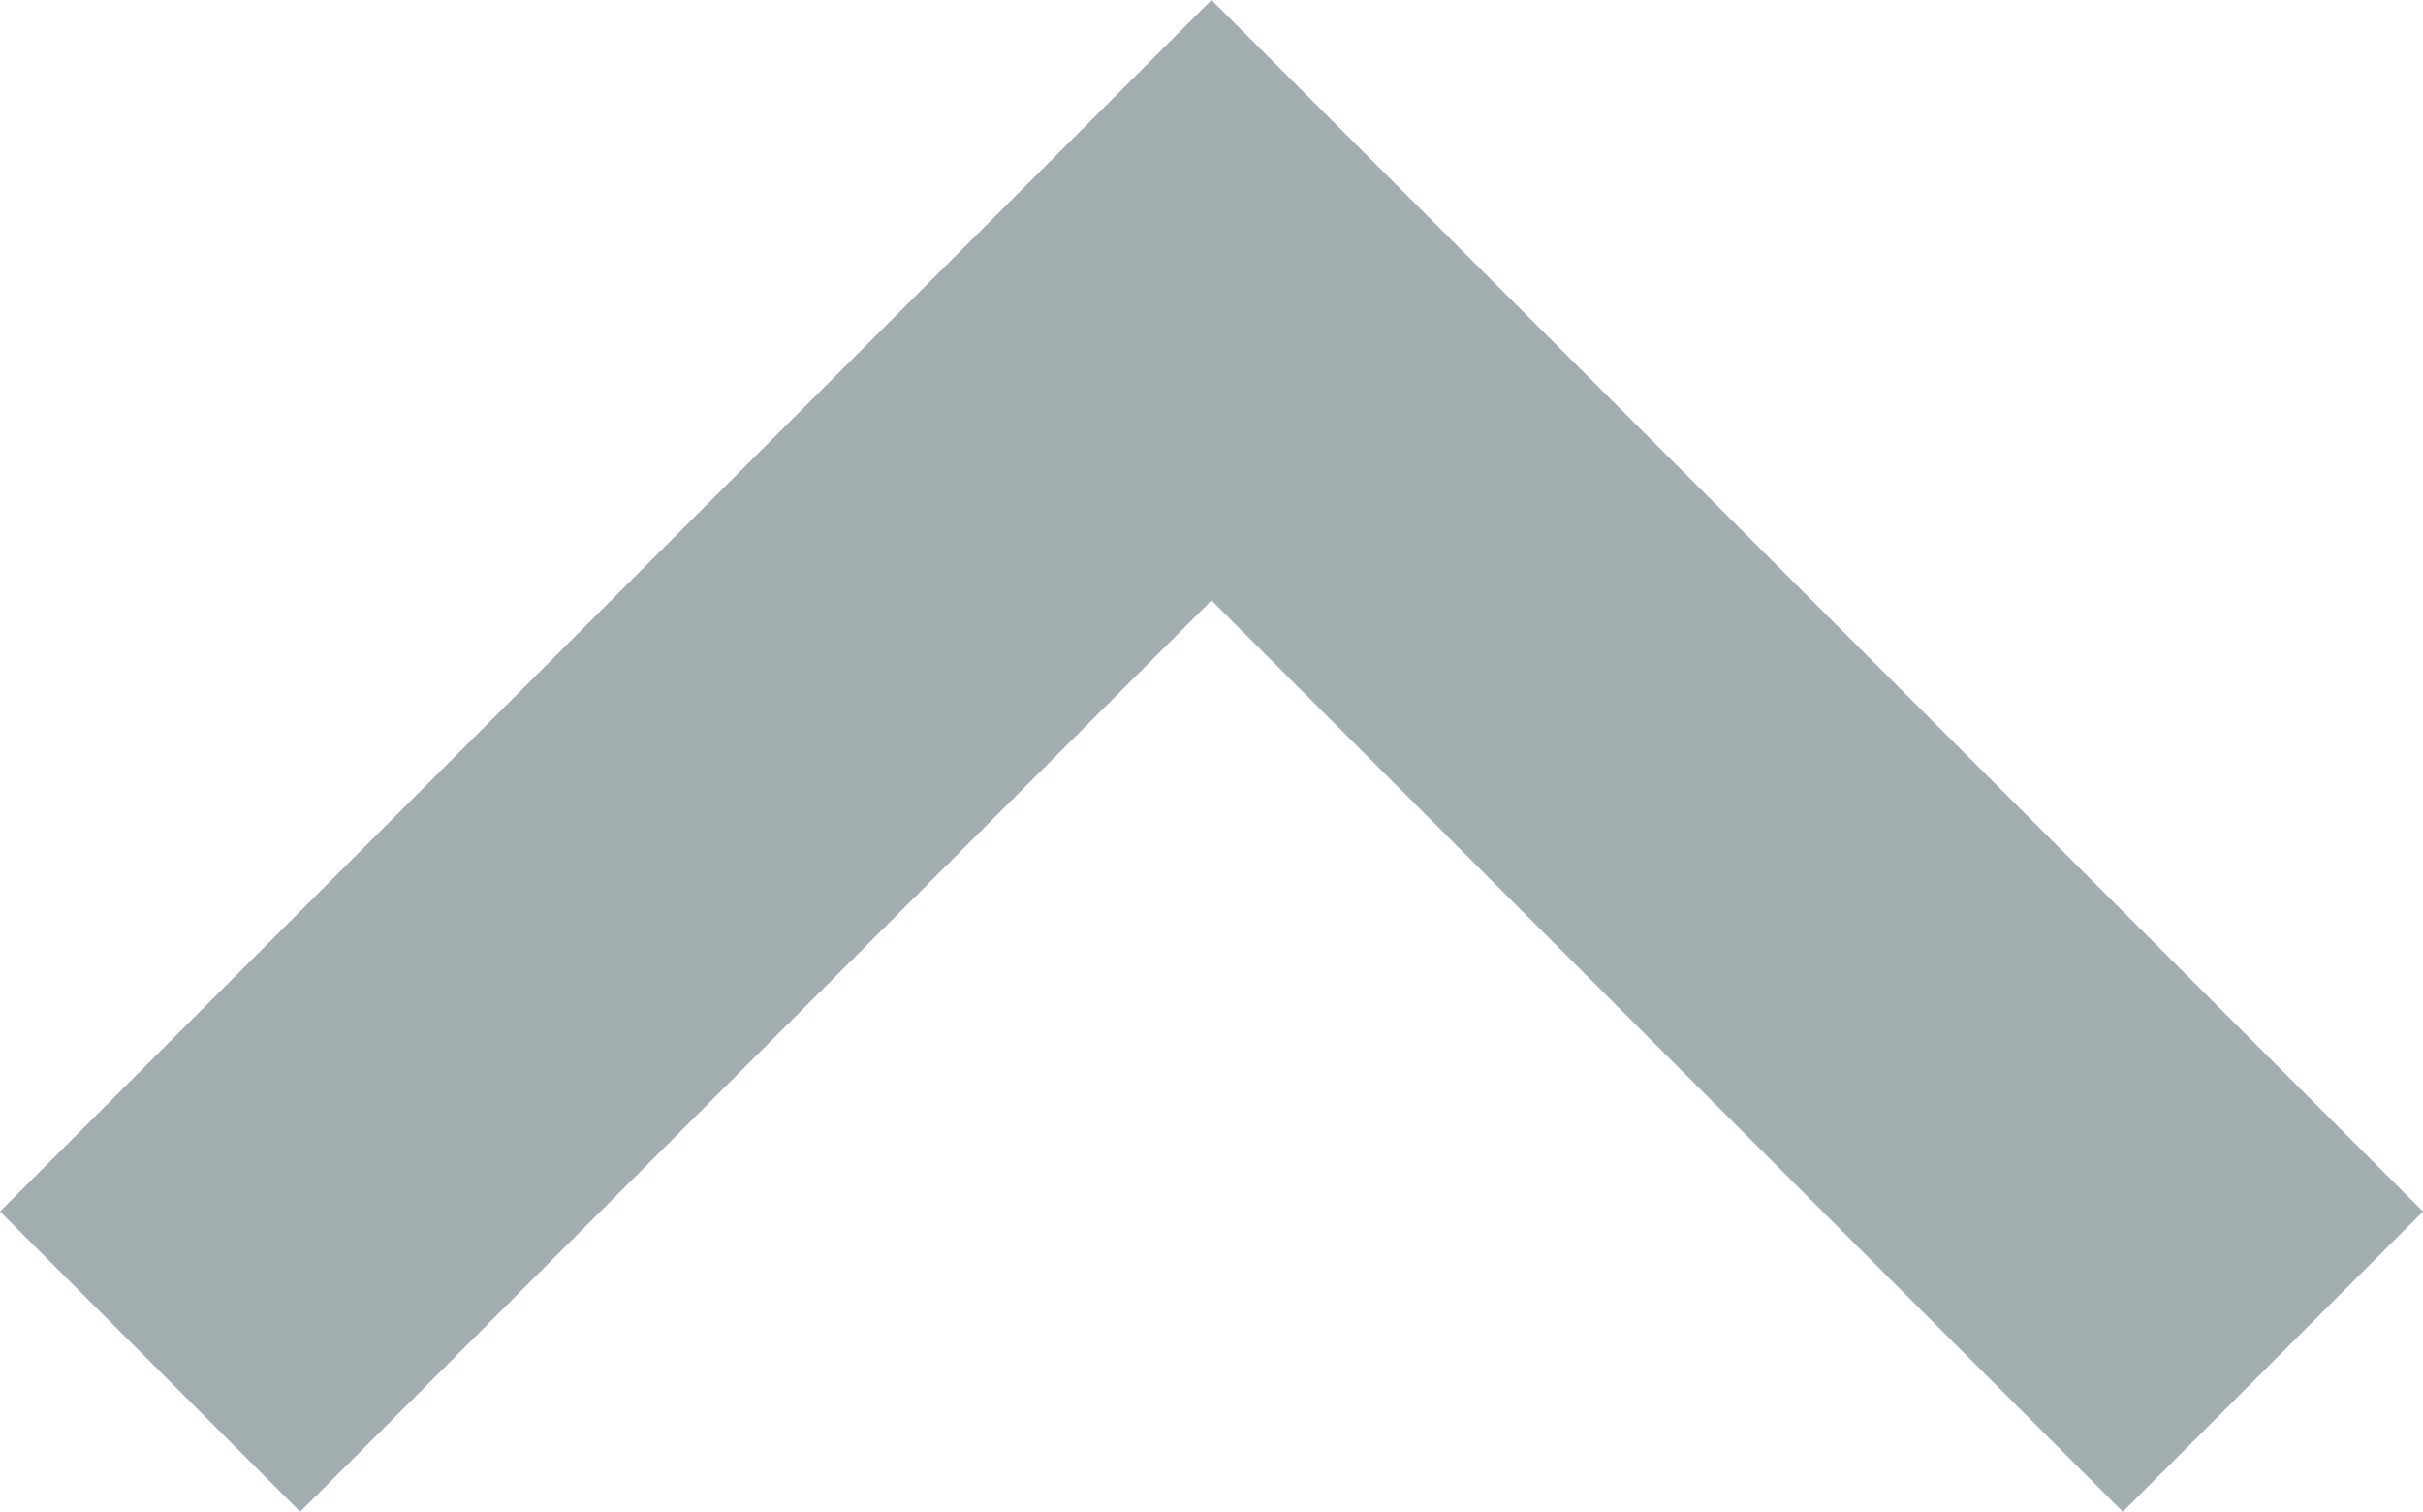 <svg xmlns="http://www.w3.org/2000/svg" width="11.414" height="7.121" viewBox="0 0 11.414 7.121">
  <path id="bx-chevron-up" d="M6.293,13.293l1.414,1.414L12,10.414l4.293,4.293,1.414-1.414L12,7.586Z" transform="translate(-6.293 -7.586)" fill="#a2adb0"/>
</svg>
